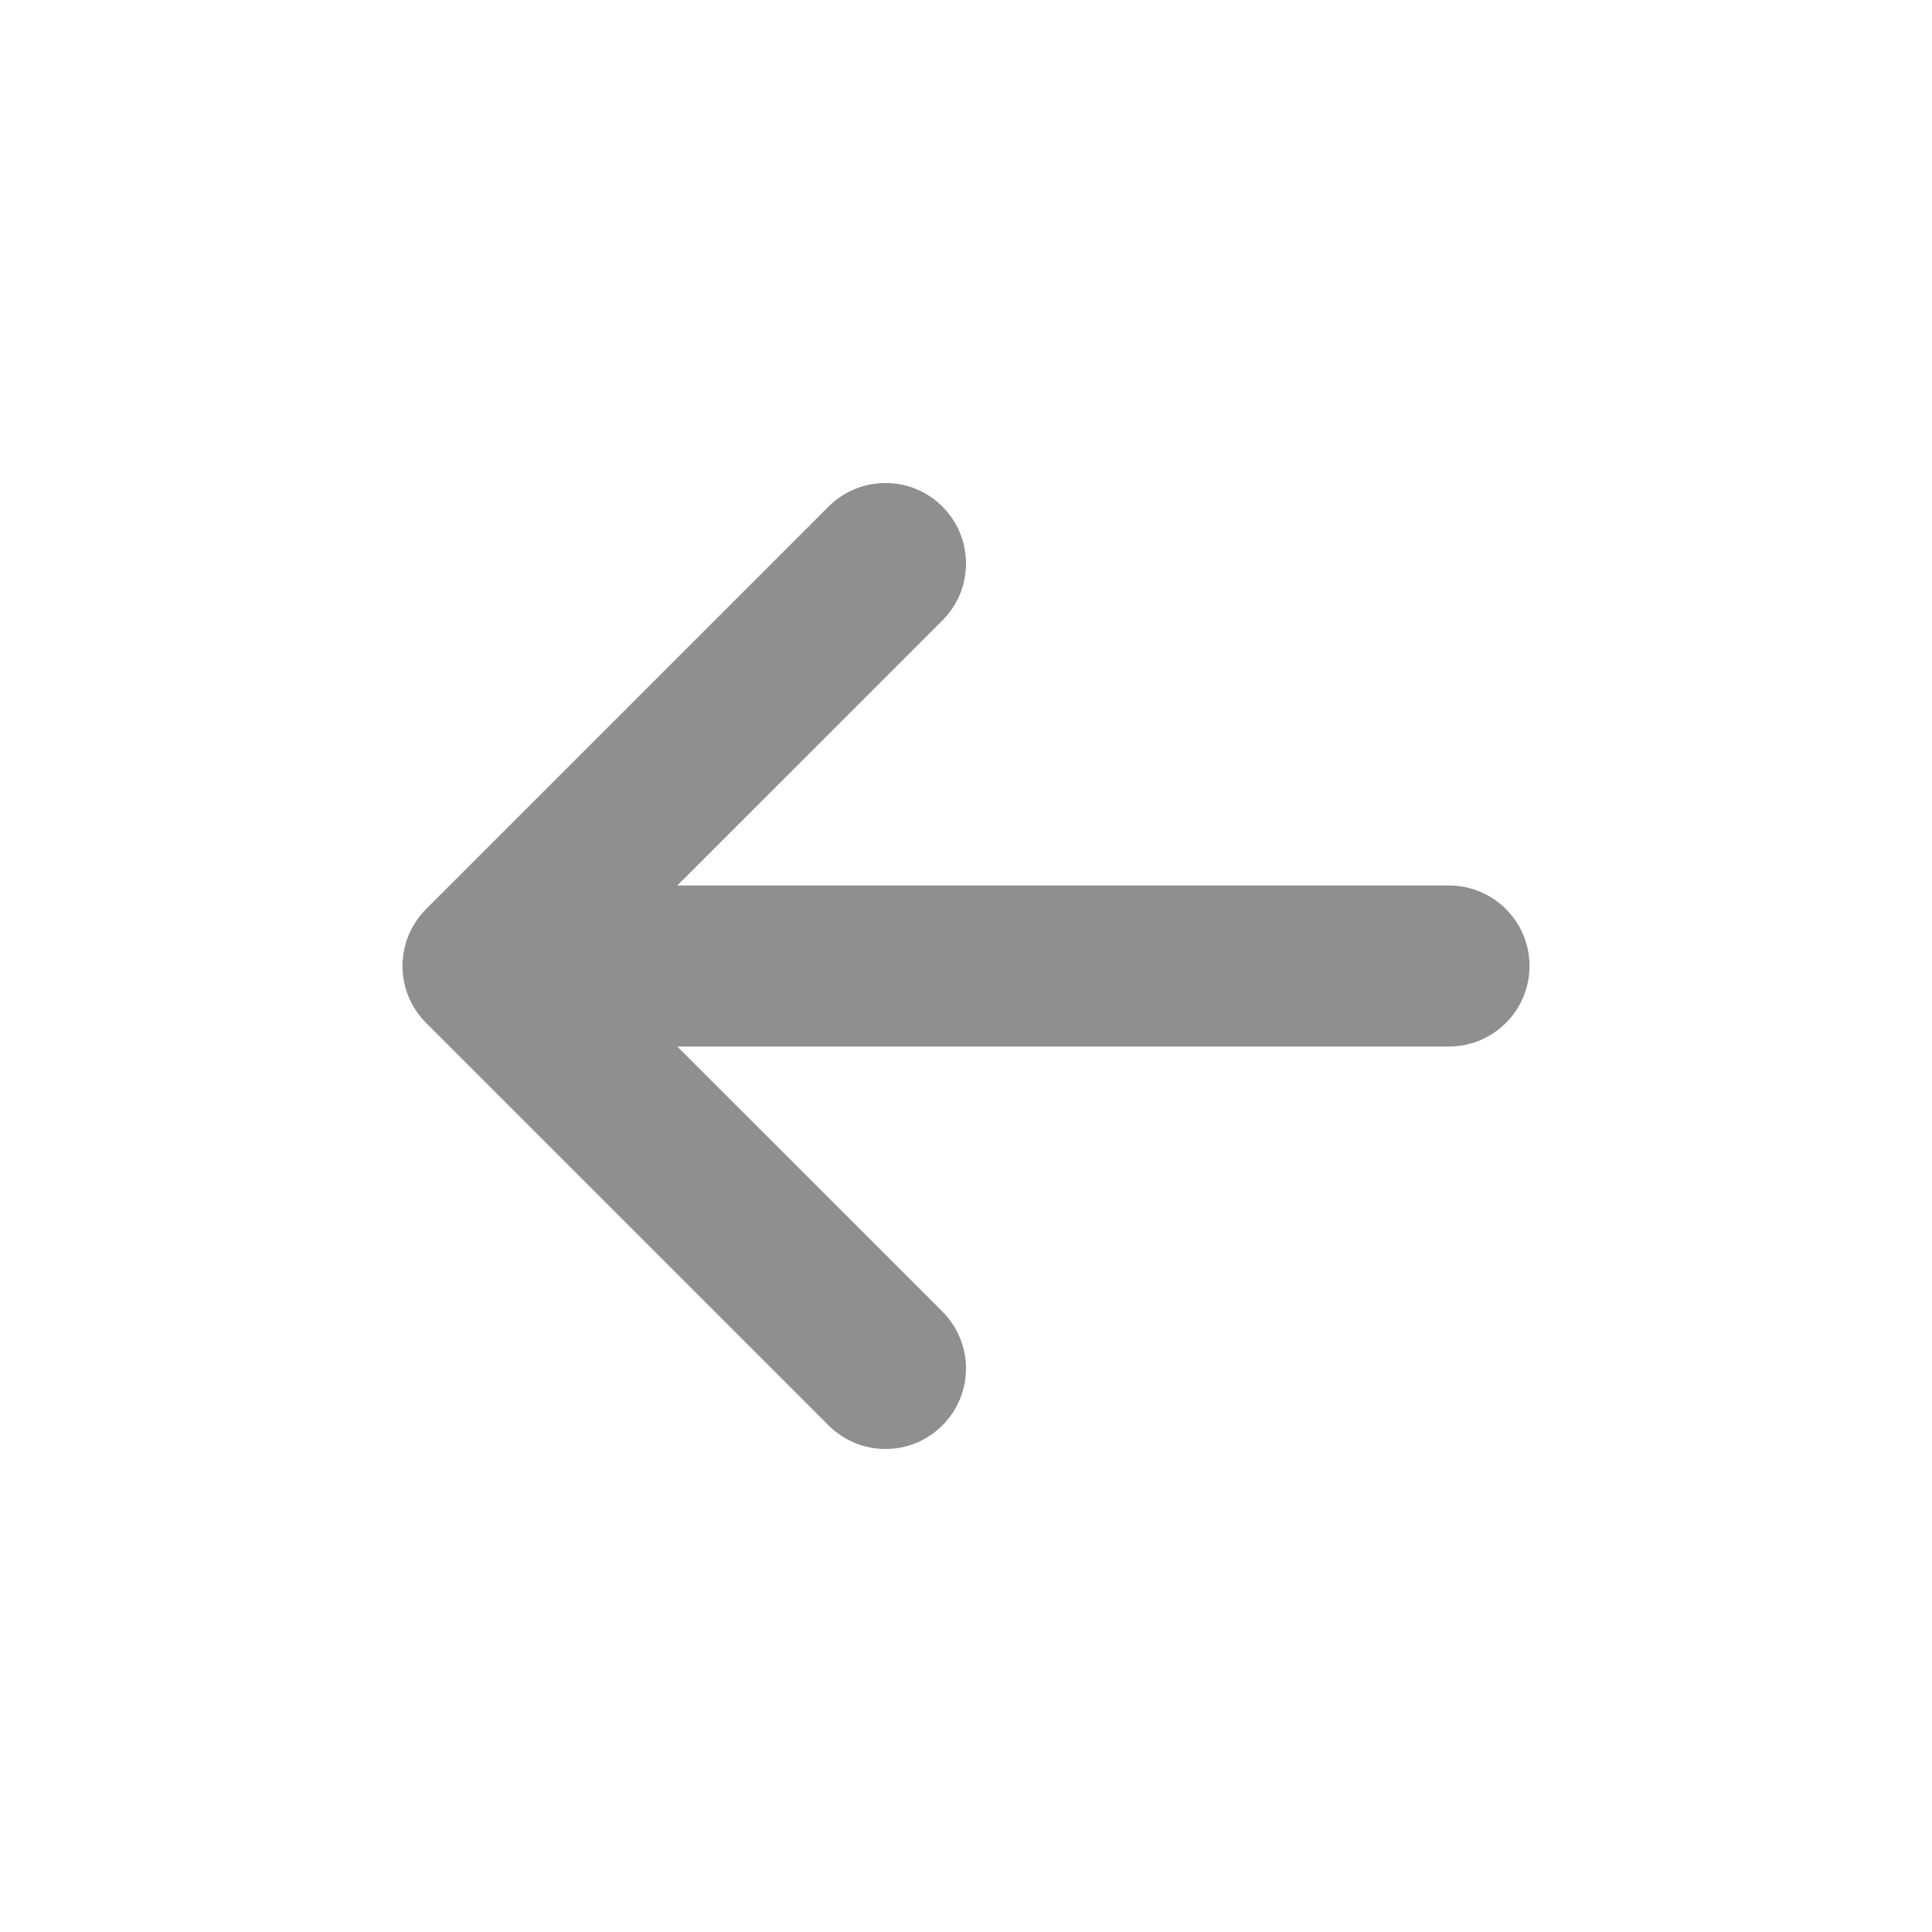 <svg width="28" height="28" viewBox="0 0 28 28" fill="none" xmlns="http://www.w3.org/2000/svg">
<path d="M13.658 7.342C14.114 7.797 14.114 8.536 13.658 8.992L9.816 12.833H21C21.644 12.833 22.167 13.356 22.167 14C22.167 14.644 21.644 15.167 21 15.167H9.816L13.658 19.008C14.114 19.464 14.114 20.203 13.658 20.658C13.203 21.114 12.464 21.114 12.008 20.658L6.175 14.825L6.09 14.73C6.087 14.726 6.084 14.723 6.082 14.72L6.175 14.825C6.134 14.784 6.096 14.74 6.062 14.694C6.042 14.666 6.022 14.637 6.004 14.607C5.995 14.593 5.987 14.579 5.979 14.565C5.966 14.542 5.954 14.518 5.943 14.494C5.933 14.474 5.925 14.454 5.917 14.433C5.907 14.41 5.899 14.387 5.891 14.364C5.886 14.346 5.88 14.328 5.875 14.31C5.868 14.285 5.862 14.26 5.857 14.234C5.853 14.214 5.849 14.194 5.846 14.173C5.843 14.151 5.84 14.128 5.838 14.105C5.836 14.077 5.834 14.05 5.834 14.023C5.833 14.015 5.833 14.008 5.833 14L5.834 13.979C5.834 13.951 5.836 13.923 5.838 13.896L5.833 14C5.833 13.941 5.838 13.883 5.846 13.826C5.849 13.806 5.853 13.786 5.857 13.766C5.862 13.74 5.868 13.715 5.875 13.69C5.88 13.672 5.886 13.654 5.891 13.636C5.899 13.613 5.907 13.59 5.916 13.567C5.925 13.546 5.933 13.526 5.943 13.506C5.954 13.482 5.966 13.458 5.979 13.435C5.987 13.421 5.995 13.407 6.004 13.393C6.022 13.363 6.042 13.334 6.062 13.306C6.069 13.297 6.075 13.289 6.082 13.28C6.111 13.243 6.142 13.208 6.175 13.175L12.008 7.342C12.464 6.886 13.203 6.886 13.658 7.342Z" fill="#8F8F8F"/>
</svg>
